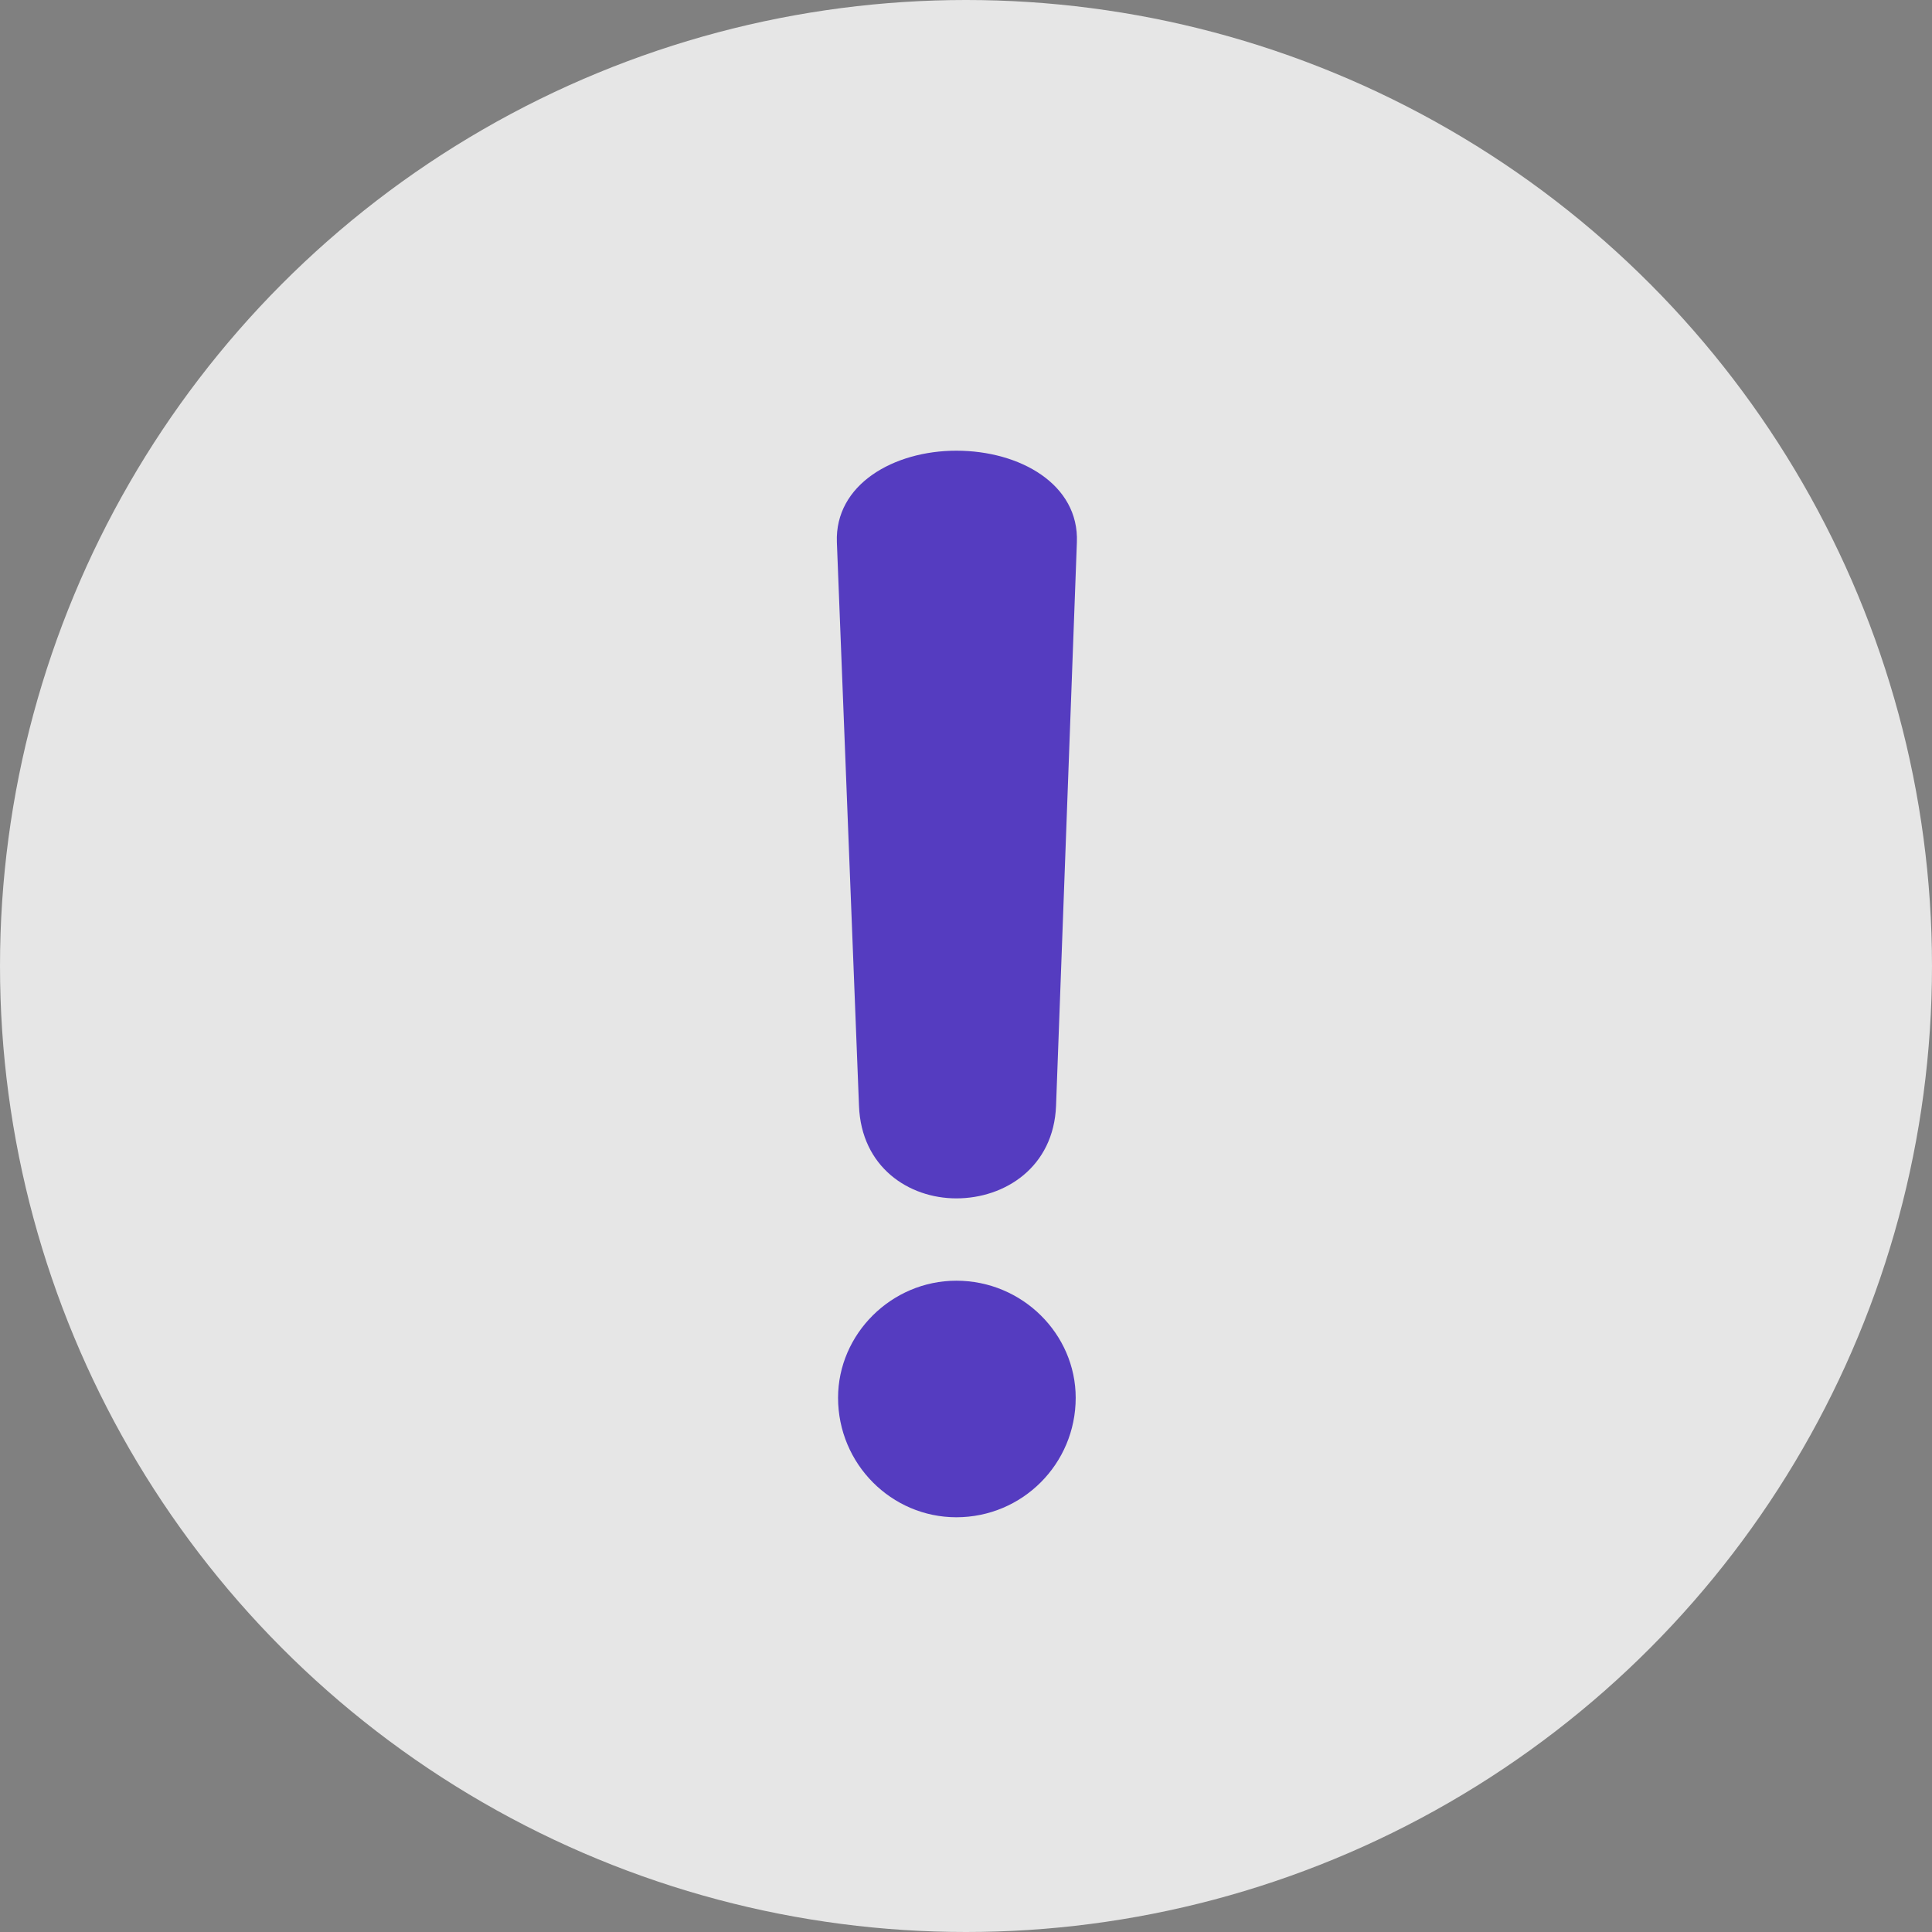 <?xml version="1.0"?>
<svg xmlns="http://www.w3.org/2000/svg" width="18" height="18" viewBox="0 0 18 18" fill="none">
<rect x="0" y="0" width="18" height="18" fill="#808080" stroke="none"/>
<g opacity="0.8">
<circle cx="9" cy="9" r="9" fill="white"/>
<path d="M10.033 5.053C10.055 4.513 9.504 4.199 8.91 4.199C8.327 4.199 7.776 4.513 7.797 5.053L8.003 10.302C8.024 10.874 8.467 11.165 8.91 11.165C9.363 11.165 9.817 10.874 9.839 10.302L10.033 5.053ZM7.808 13.023C7.808 13.639 8.305 14.136 8.91 14.136C9.525 14.136 10.022 13.639 10.022 13.023C10.022 12.429 9.525 11.932 8.91 11.932C8.305 11.932 7.808 12.429 7.808 13.023Z" fill="#4A2BCF"/>
</g>
</svg>
